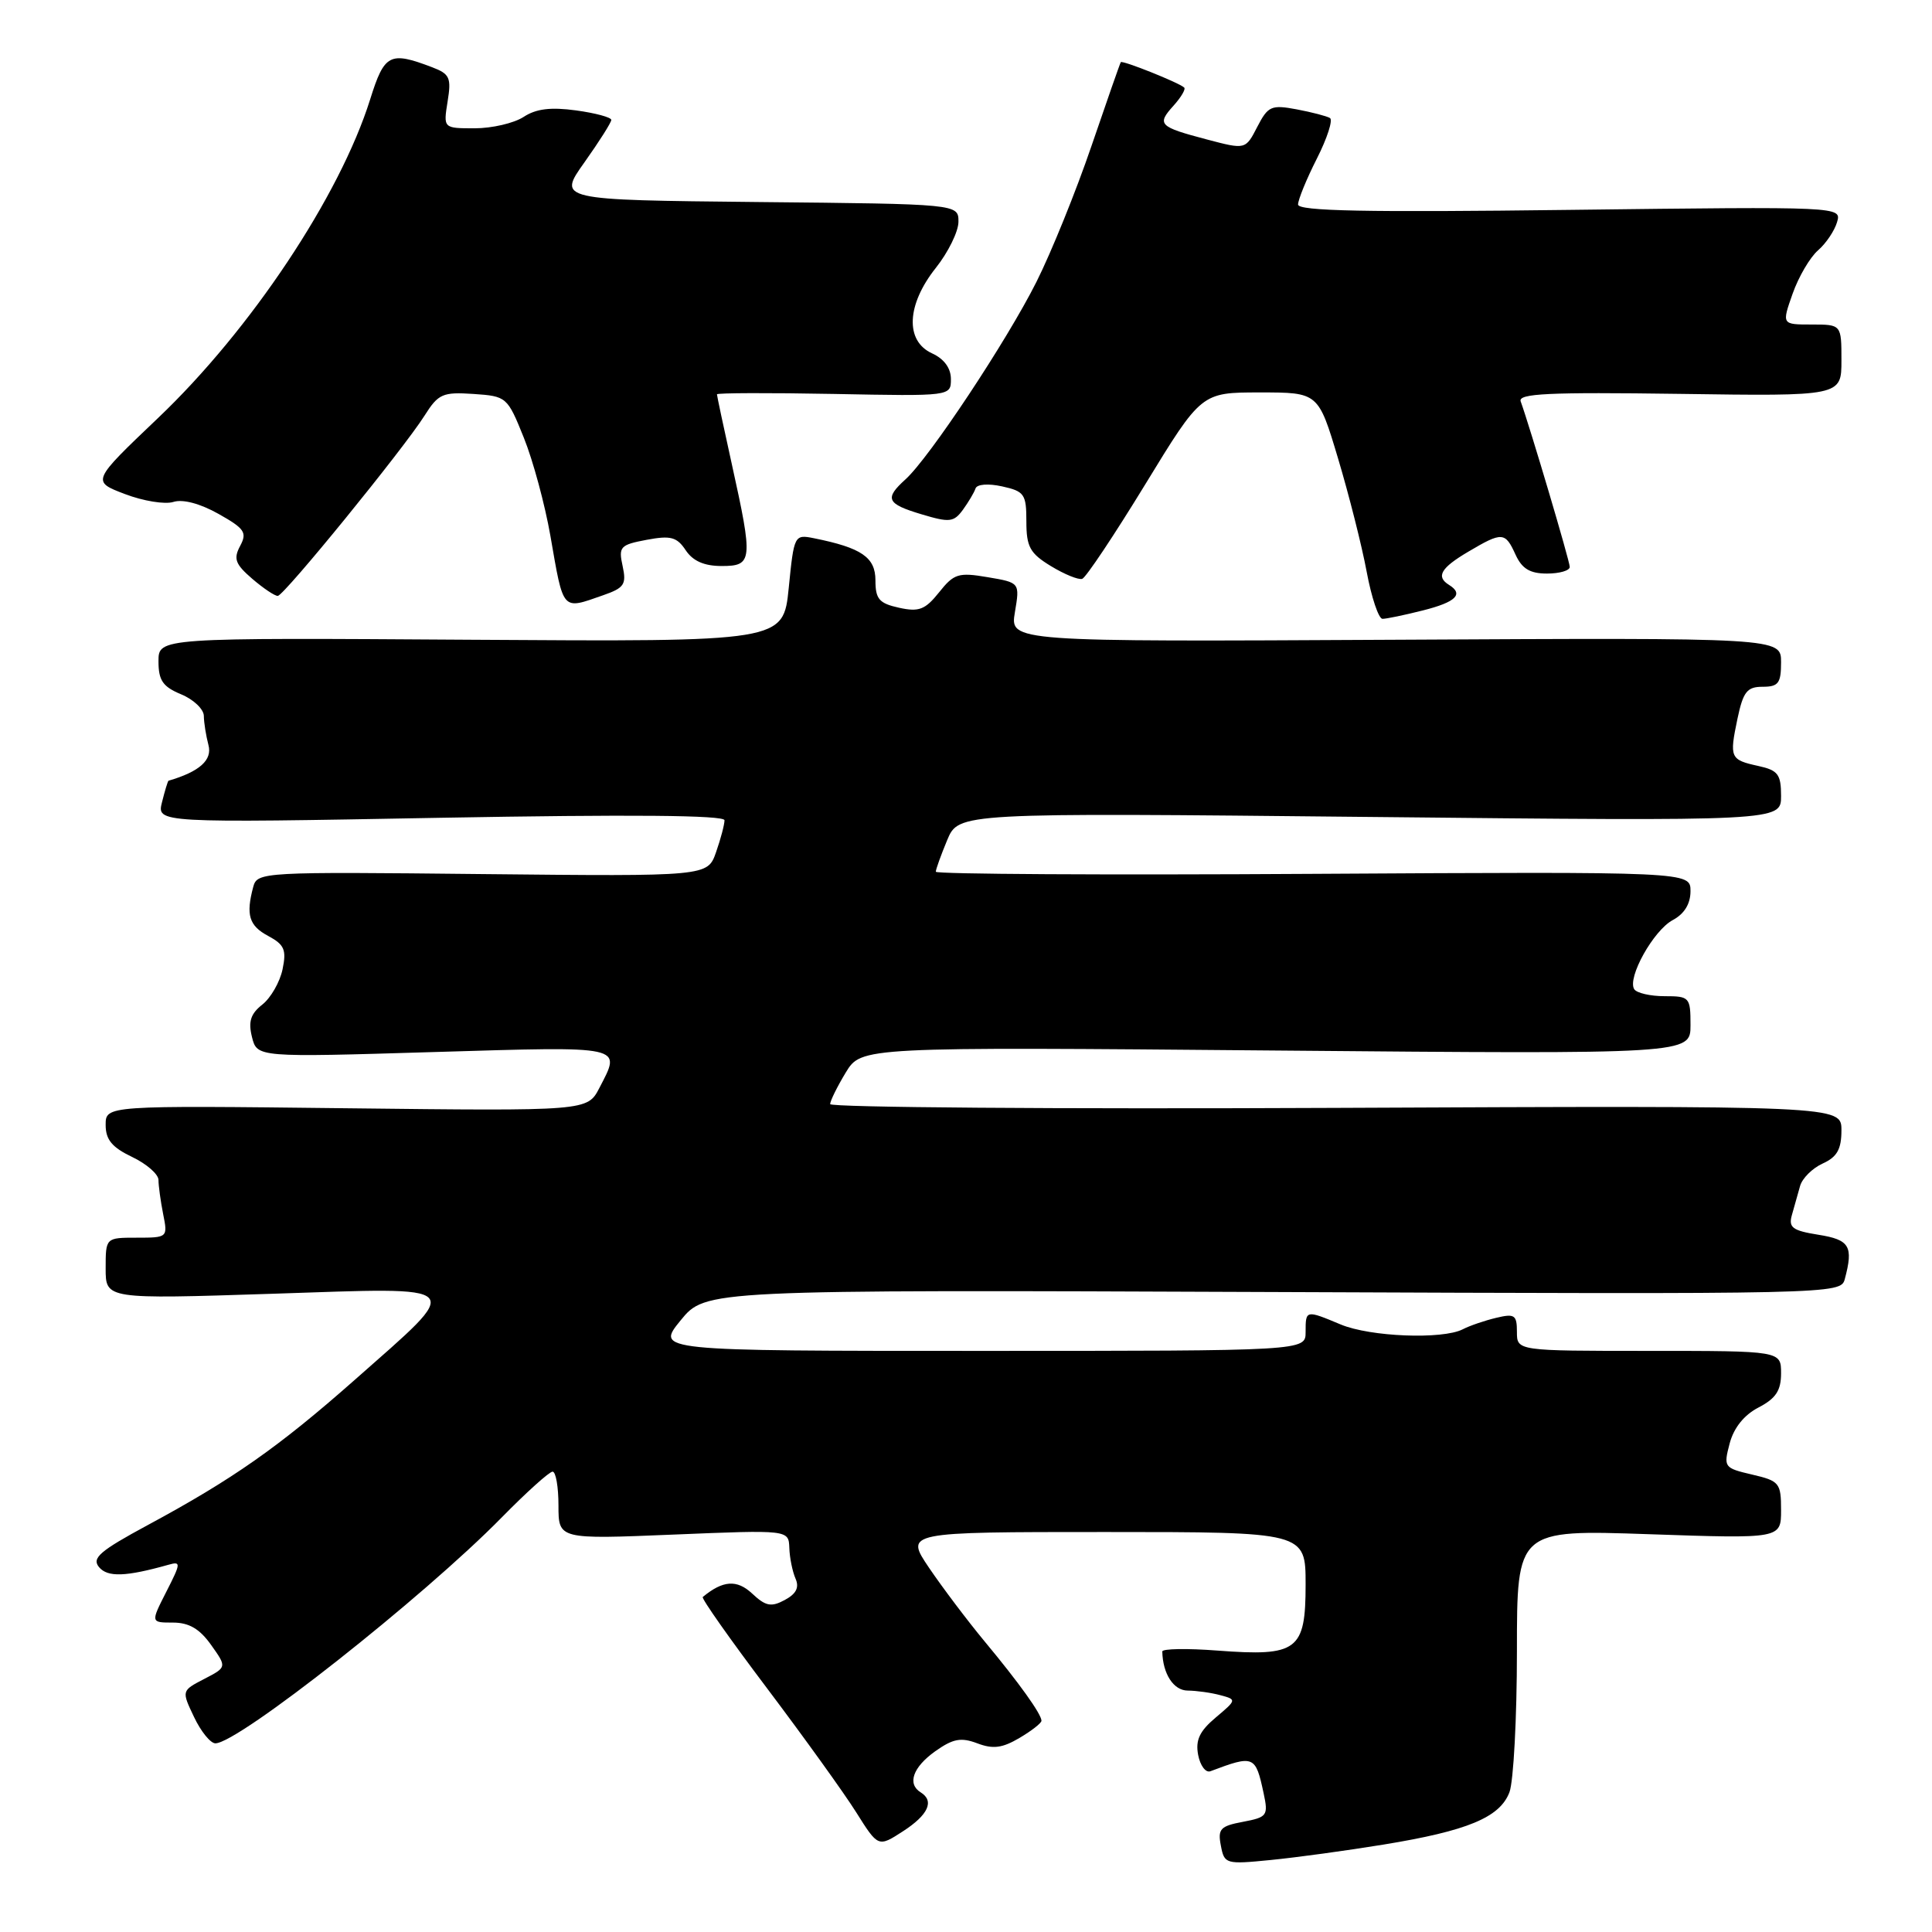 <?xml version="1.0" encoding="UTF-8" standalone="no"?>
<!DOCTYPE svg PUBLIC "-//W3C//DTD SVG 1.1//EN" "http://www.w3.org/Graphics/SVG/1.1/DTD/svg11.dtd" >
<svg xmlns="http://www.w3.org/2000/svg" xmlns:xlink="http://www.w3.org/1999/xlink" version="1.1" viewBox="0 0 256 256">
 <g >
 <path fill="currentColor"
d=" M 183.30 244.42 C 194.46 242.60 198.74 240.82 200.01 237.48 C 200.55 236.05 201.00 227.63 201.00 218.78 C 201.00 202.69 201.00 202.69 218.50 203.29 C 236.00 203.89 236.00 203.89 236.00 200.09 C 236.00 196.50 235.78 196.23 232.17 195.39 C 228.44 194.52 228.36 194.41 229.19 191.26 C 229.74 189.18 231.11 187.48 233.03 186.49 C 235.31 185.30 236.00 184.26 236.00 181.97 C 236.00 179.00 236.00 179.00 218.50 179.00 C 201.00 179.00 201.00 179.00 201.00 176.48 C 201.00 174.24 200.70 174.03 198.25 174.62 C 196.74 174.98 194.74 175.66 193.82 176.14 C 191.13 177.51 181.57 177.14 177.65 175.50 C 173.01 173.56 173.00 173.56 173.00 176.50 C 173.00 179.00 173.00 179.00 129.94 179.00 C 86.89 179.00 86.89 179.00 90.19 174.95 C 93.50 170.90 93.50 170.90 168.70 171.20 C 243.18 171.50 243.90 171.48 244.44 169.50 C 245.61 165.13 245.10 164.27 240.94 163.61 C 237.50 163.06 236.96 162.65 237.44 160.98 C 237.75 159.89 238.23 158.17 238.52 157.15 C 238.80 156.14 240.15 154.79 241.52 154.17 C 243.42 153.31 244.00 152.28 244.00 149.77 C 244.00 146.50 244.00 146.50 177.00 146.80 C 140.15 146.97 110.00 146.74 110.00 146.30 C 110.01 145.86 110.94 143.98 112.07 142.11 C 114.14 138.72 114.14 138.72 169.07 139.20 C 224.00 139.68 224.00 139.68 224.00 135.84 C 224.00 132.13 223.88 132.00 220.56 132.00 C 218.67 132.00 216.86 131.58 216.54 131.07 C 215.60 129.55 219.09 123.29 221.64 121.92 C 223.18 121.10 224.00 119.77 224.00 118.08 C 224.00 115.50 224.00 115.50 174.00 115.79 C 146.50 115.96 124.00 115.83 124.00 115.51 C 124.00 115.19 124.68 113.31 125.51 111.31 C 127.03 107.69 127.03 107.69 181.51 108.25 C 236.00 108.81 236.00 108.81 236.00 105.48 C 236.00 102.61 235.60 102.07 233.01 101.50 C 229.25 100.68 229.14 100.42 230.22 95.25 C 230.98 91.65 231.49 91.00 233.56 91.00 C 235.65 91.00 236.00 90.53 236.00 87.75 C 236.00 84.50 236.00 84.50 184.91 84.77 C 133.82 85.04 133.82 85.04 134.48 81.12 C 135.14 77.20 135.14 77.20 130.87 76.48 C 127.00 75.82 126.40 76.01 124.43 78.49 C 122.59 80.79 121.77 81.11 119.13 80.53 C 116.49 79.95 116.00 79.38 116.00 76.90 C 116.00 73.85 114.17 72.59 107.86 71.32 C 105.26 70.80 105.21 70.88 104.51 77.92 C 103.79 85.04 103.79 85.04 62.40 84.77 C 21.00 84.50 21.00 84.50 21.00 87.63 C 21.00 90.16 21.57 90.99 24.00 92.00 C 25.65 92.68 27.01 93.98 27.01 94.87 C 27.02 95.77 27.30 97.50 27.62 98.72 C 28.16 100.71 26.44 102.25 22.33 103.45 C 22.24 103.48 21.85 104.75 21.47 106.28 C 20.77 109.05 20.77 109.05 58.39 108.36 C 83.54 107.91 96.00 108.01 96.00 108.69 C 96.00 109.25 95.50 111.15 94.88 112.92 C 93.76 116.13 93.76 116.13 63.93 115.82 C 34.81 115.51 34.09 115.55 33.56 117.50 C 32.56 121.23 32.99 122.66 35.54 124.02 C 37.68 125.17 37.98 125.85 37.44 128.44 C 37.09 130.12 35.88 132.23 34.76 133.11 C 33.20 134.34 32.88 135.37 33.39 137.42 C 34.07 140.11 34.07 140.11 57.53 139.40 C 82.99 138.64 82.35 138.50 79.42 144.16 C 77.83 147.22 77.83 147.22 45.92 146.85 C 14.00 146.48 14.00 146.48 14.00 149.06 C 14.00 151.01 14.84 152.03 17.50 153.30 C 19.43 154.22 21.00 155.59 21.00 156.36 C 21.00 157.12 21.28 159.16 21.62 160.88 C 22.24 163.97 22.21 164.00 18.12 164.00 C 14.00 164.00 14.00 164.00 14.00 168.08 C 14.00 172.15 14.00 172.15 36.11 171.43 C 62.22 170.57 61.61 169.93 46.96 182.88 C 36.91 191.75 30.84 196.01 19.56 202.09 C 13.22 205.51 12.13 206.46 13.12 207.65 C 14.26 209.02 16.67 208.93 22.32 207.34 C 24.00 206.86 23.98 207.11 22.04 210.91 C 19.96 215.00 19.96 215.00 22.91 215.00 C 25.04 215.00 26.45 215.82 27.97 217.96 C 30.07 220.91 30.07 220.91 27.06 222.47 C 24.05 224.03 24.05 224.03 25.71 227.51 C 26.62 229.43 27.89 231.00 28.54 231.00 C 31.57 231.00 56.07 211.67 66.47 201.08 C 69.75 197.74 72.79 195.00 73.22 195.00 C 73.65 195.00 74.00 197.02 74.00 199.48 C 74.00 203.97 74.00 203.97 89.25 203.34 C 104.50 202.71 104.50 202.71 104.59 205.10 C 104.63 206.42 105.01 208.25 105.41 209.17 C 105.93 210.35 105.51 211.19 103.98 212.01 C 102.18 212.98 101.45 212.83 99.66 211.15 C 97.64 209.27 95.79 209.40 93.12 211.61 C 92.91 211.78 96.75 217.23 101.64 223.71 C 106.53 230.20 111.85 237.59 113.45 240.14 C 116.37 244.78 116.37 244.78 119.67 242.64 C 123.00 240.48 123.84 238.64 122.00 237.50 C 120.18 236.38 120.96 234.17 123.91 232.06 C 126.28 230.38 127.33 230.18 129.50 231.00 C 131.58 231.79 132.81 231.63 135.08 230.29 C 136.69 229.34 138.00 228.32 138.00 228.01 C 138.00 227.13 135.03 222.98 130.47 217.50 C 128.19 214.75 124.88 210.36 123.11 207.75 C 119.90 203.00 119.90 203.00 146.45 203.00 C 173.00 203.00 173.00 203.00 173.00 209.96 C 173.00 218.71 171.93 219.51 161.32 218.71 C 157.29 218.40 154.01 218.46 154.01 218.83 C 154.07 221.79 155.50 224.00 157.37 224.01 C 158.54 224.02 160.49 224.29 161.70 224.62 C 163.88 225.20 163.87 225.24 161.09 227.58 C 158.95 229.38 158.39 230.57 158.76 232.53 C 159.03 233.95 159.76 234.93 160.38 234.70 C 166.17 232.52 166.36 232.60 167.44 237.63 C 168.07 240.58 167.91 240.79 164.70 241.40 C 161.70 241.96 161.34 242.35 161.77 244.55 C 162.23 247.00 162.42 247.05 168.37 246.46 C 171.74 246.13 178.46 245.21 183.30 244.42 Z  M 188.56 80.88 C 192.92 79.78 193.99 78.73 192.00 77.50 C 190.24 76.41 190.91 75.25 194.56 73.10 C 199.06 70.44 199.44 70.47 200.82 73.50 C 201.67 75.36 202.73 76.00 204.98 76.00 C 206.64 76.00 208.00 75.61 208.00 75.12 C 208.00 74.35 202.73 56.60 201.50 53.19 C 201.11 52.14 205.16 51.95 222.51 52.19 C 244.00 52.50 244.00 52.50 244.00 47.75 C 244.00 43.00 244.00 43.00 240.04 43.00 C 236.09 43.00 236.09 43.00 237.53 38.92 C 238.32 36.68 239.83 34.10 240.90 33.17 C 241.96 32.25 243.09 30.57 243.42 29.43 C 244.02 27.37 244.02 27.37 208.01 27.81 C 181.03 28.15 172.00 27.97 172.00 27.10 C 172.00 26.46 173.12 23.72 174.49 21.02 C 175.86 18.32 176.64 15.90 176.23 15.64 C 175.82 15.39 173.83 14.87 171.82 14.49 C 168.45 13.86 168.02 14.05 166.59 16.82 C 165.04 19.83 165.04 19.83 159.92 18.48 C 153.55 16.80 153.25 16.49 155.50 14.00 C 156.50 12.89 157.14 11.81 156.91 11.60 C 156.24 10.96 148.71 7.95 148.51 8.24 C 148.41 8.38 146.66 13.39 144.62 19.36 C 142.58 25.34 139.30 33.44 137.33 37.36 C 133.40 45.19 123.14 60.66 119.99 63.51 C 117.16 66.07 117.47 66.76 122.12 68.15 C 125.81 69.26 126.38 69.20 127.59 67.55 C 128.32 66.54 129.08 65.27 129.26 64.73 C 129.45 64.16 130.92 64.04 132.79 64.45 C 135.74 65.10 136.00 65.48 136.00 69.09 C 136.00 72.46 136.47 73.32 139.25 75.01 C 141.04 76.10 142.90 76.86 143.40 76.70 C 143.89 76.53 147.64 70.91 151.74 64.20 C 159.19 52.00 159.19 52.00 166.94 52.00 C 174.68 52.00 174.68 52.00 177.30 60.75 C 178.74 65.56 180.45 72.31 181.09 75.75 C 181.73 79.19 182.68 82.00 183.19 82.00 C 183.70 82.00 186.11 81.50 188.56 80.88 Z  M 79.90 78.88 C 82.72 77.90 83.03 77.44 82.50 75.00 C 81.94 72.45 82.17 72.19 85.68 71.53 C 88.87 70.93 89.69 71.15 90.86 72.91 C 91.81 74.34 93.31 75.00 95.62 75.00 C 99.73 75.00 99.80 74.31 96.98 61.55 C 95.89 56.63 95.00 52.44 95.00 52.25 C 95.00 52.06 101.98 52.04 110.50 52.20 C 126.00 52.50 126.00 52.50 126.00 50.23 C 126.00 48.78 125.10 47.55 123.50 46.82 C 119.91 45.18 120.12 40.38 124.00 35.50 C 125.65 33.42 127.00 30.67 127.00 29.38 C 127.00 27.03 127.00 27.03 100.45 26.77 C 73.89 26.50 73.89 26.50 77.45 21.50 C 79.40 18.75 81.00 16.23 81.00 15.89 C 81.00 15.55 78.90 14.98 76.33 14.63 C 72.97 14.17 71.02 14.41 69.37 15.50 C 68.10 16.32 65.20 17.00 62.90 17.00 C 58.74 17.00 58.74 17.00 59.31 13.45 C 59.82 10.30 59.60 9.80 57.26 8.91 C 51.64 6.77 50.94 7.13 49.05 13.16 C 45.03 25.97 33.22 43.71 20.93 55.40 C 12.13 63.78 12.13 63.78 16.54 65.46 C 18.97 66.39 21.86 66.86 22.97 66.51 C 24.22 66.11 26.51 66.72 28.95 68.09 C 32.42 70.04 32.77 70.56 31.82 72.34 C 30.91 74.04 31.17 74.75 33.42 76.69 C 34.90 77.96 36.42 78.98 36.81 78.96 C 37.65 78.91 53.44 59.52 56.25 55.08 C 58.08 52.18 58.65 51.93 62.73 52.20 C 67.13 52.50 67.23 52.58 69.41 58.00 C 70.63 61.02 72.21 66.88 72.93 71.00 C 74.69 81.11 74.41 80.80 79.90 78.88 Z "/>
</g>
</svg>